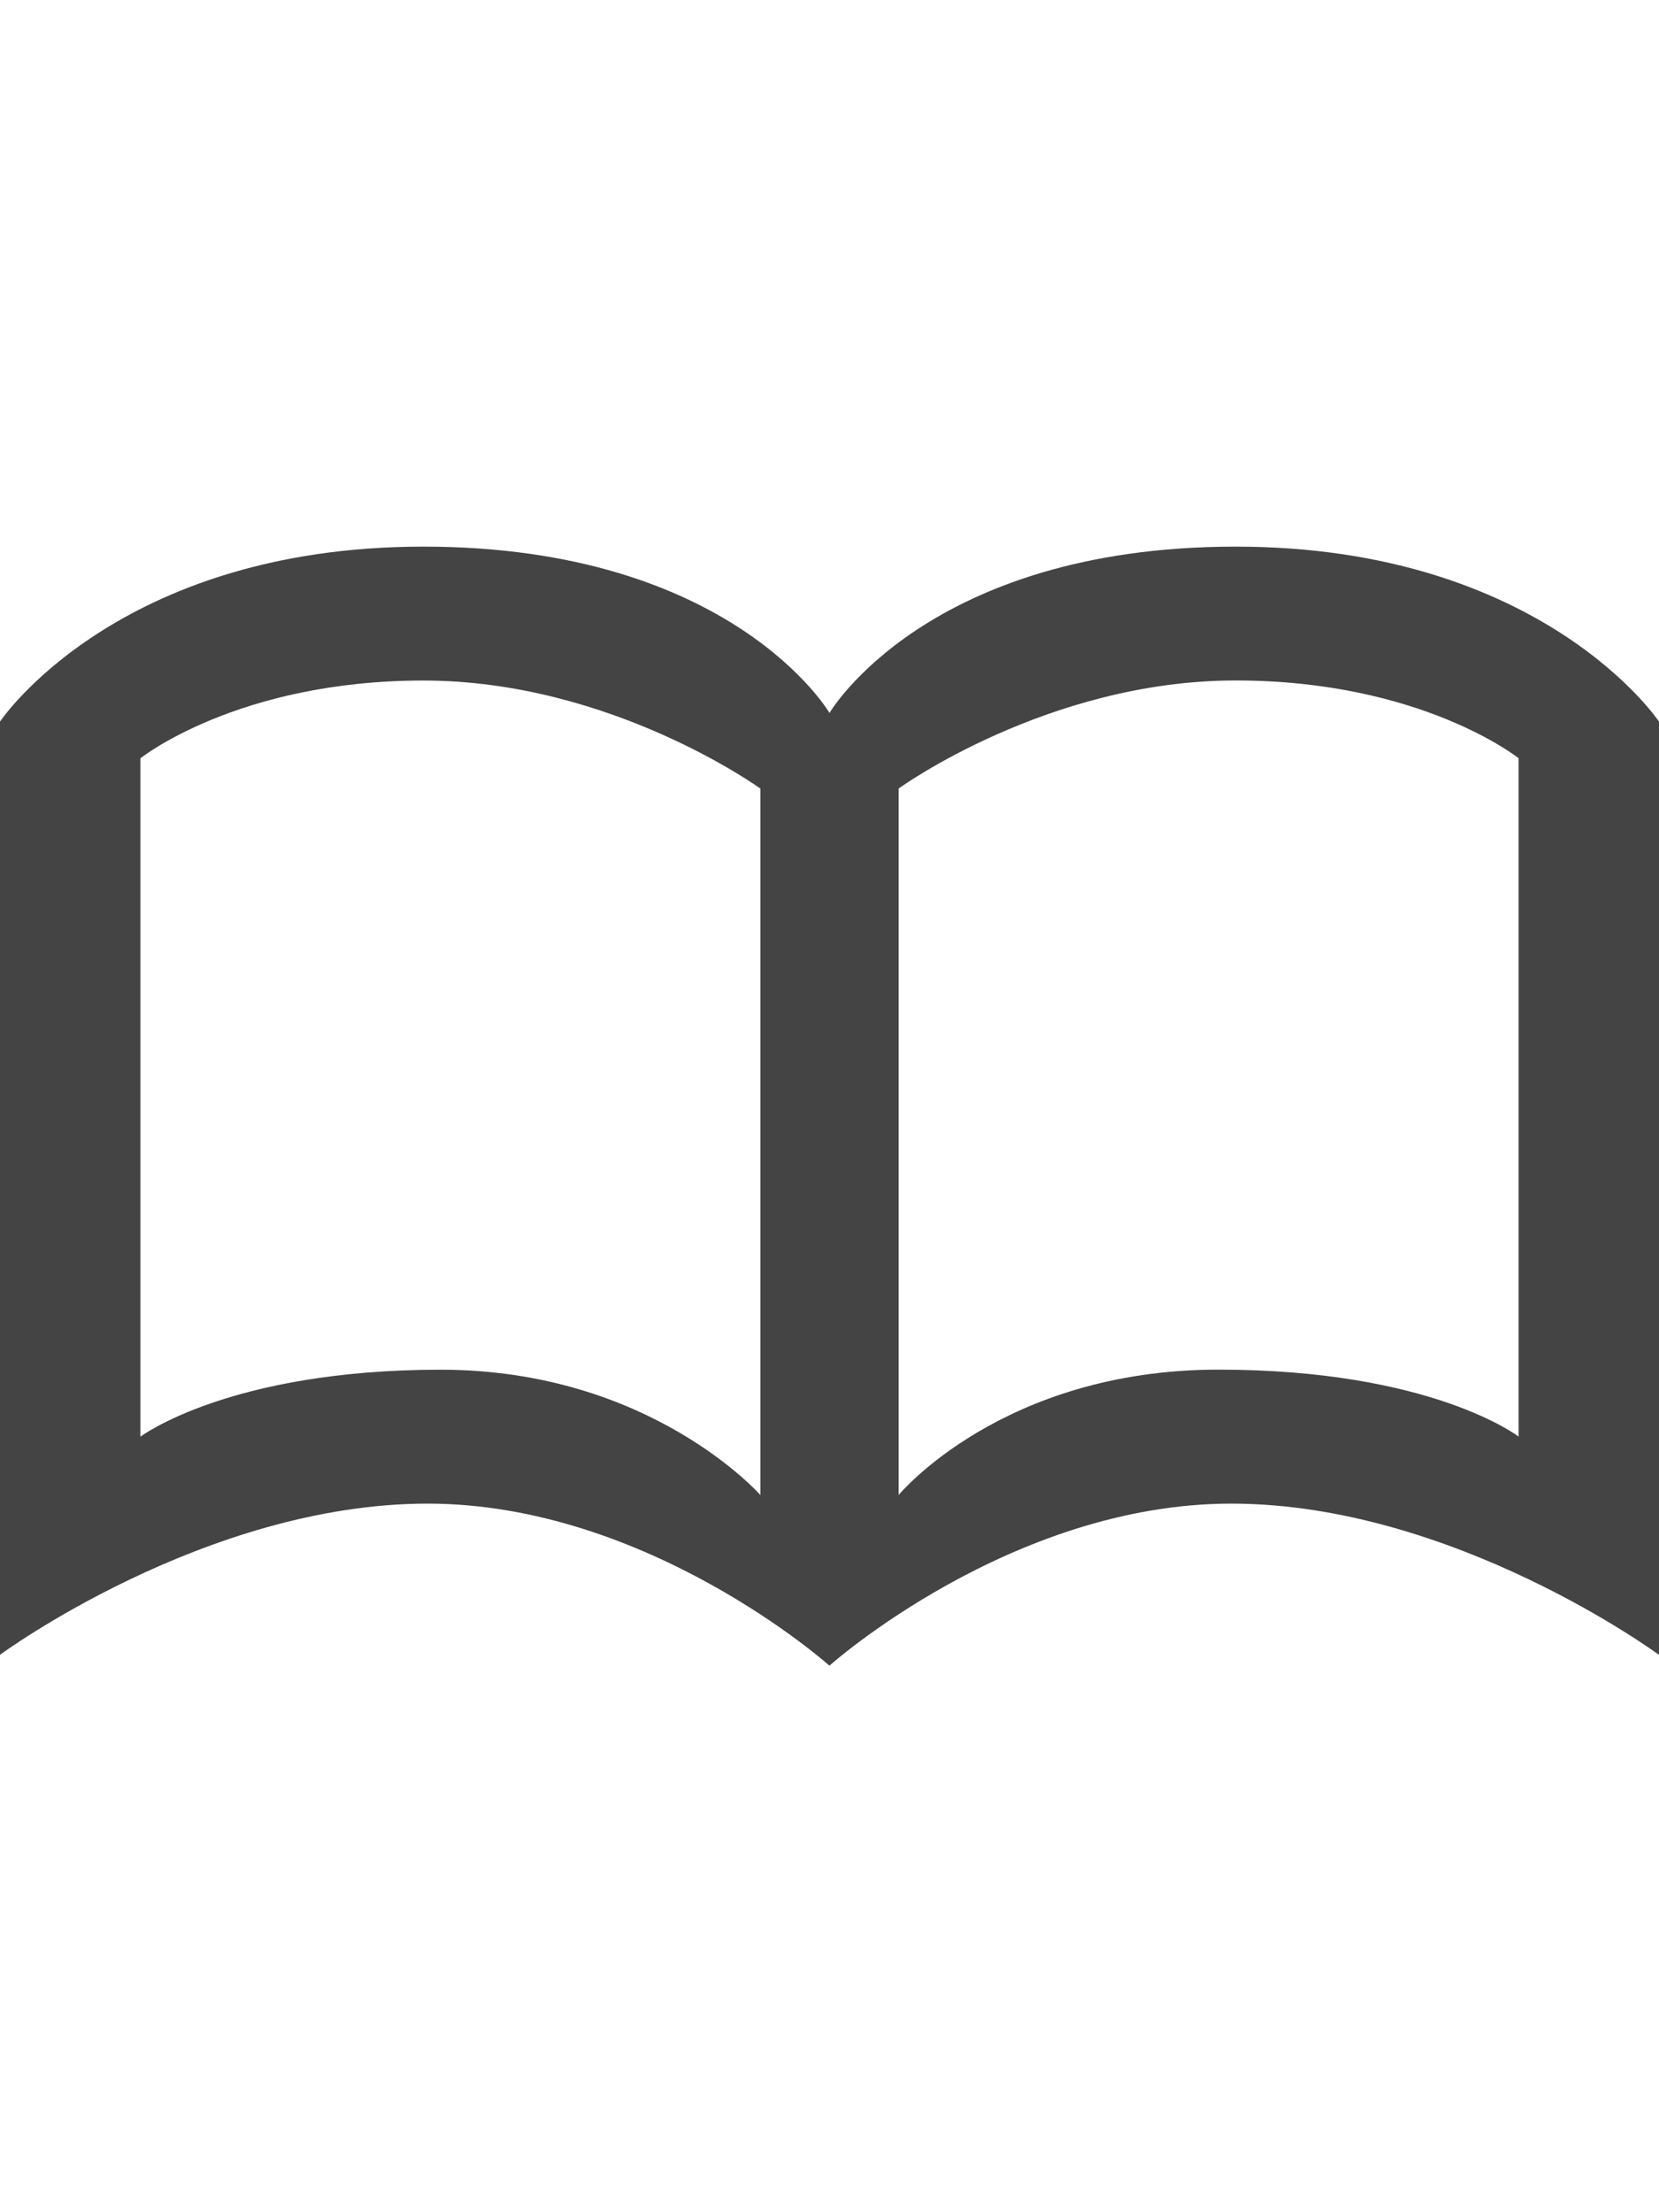 <?xml version="1.0" encoding="utf-8"?>
<!-- Generated by IcoMoon.io -->
<!DOCTYPE svg PUBLIC "-//W3C//DTD SVG 1.1//EN" "http://www.w3.org/Graphics/SVG/1.1/DTD/svg11.dtd">
<svg version="1.1" xmlns="http://www.w3.org/2000/svg" xmlns:xlink="http://www.w3.org/1999/xlink" width="24" height="32" viewBox="0 0 24 32">
<path fill="#444444" d="M0 23.938v-13.5s1.688-2.531 6.125-2.531c4.469 0 5.875 2.406 5.875 2.406s1.406-2.406 5.875-2.406c4.438 0 6.125 2.531 6.125 2.531v13.5s-2.969-2.188-6.188-2.188c-3.188 0-5.813 2.344-5.813 2.344s-2.625-2.344-5.813-2.344c-3.219 0-6.188 2.188-6.188 2.188zM2.031 10.969v9.813s1.281-0.969 4.344-0.969c3.031 0 4.625 1.813 4.625 1.813v-10.219s-2.156-1.563-4.875-1.563c-2.688 0-4.094 1.125-4.094 1.125zM13 11.406v10.219s1.5-1.813 4.625-1.813c3.094 0 4.344 0.969 4.344 0.969v-9.813s-1.406-1.125-4.094-1.125c-2.719 0-4.875 1.563-4.875 1.563z"></path>
</svg>
